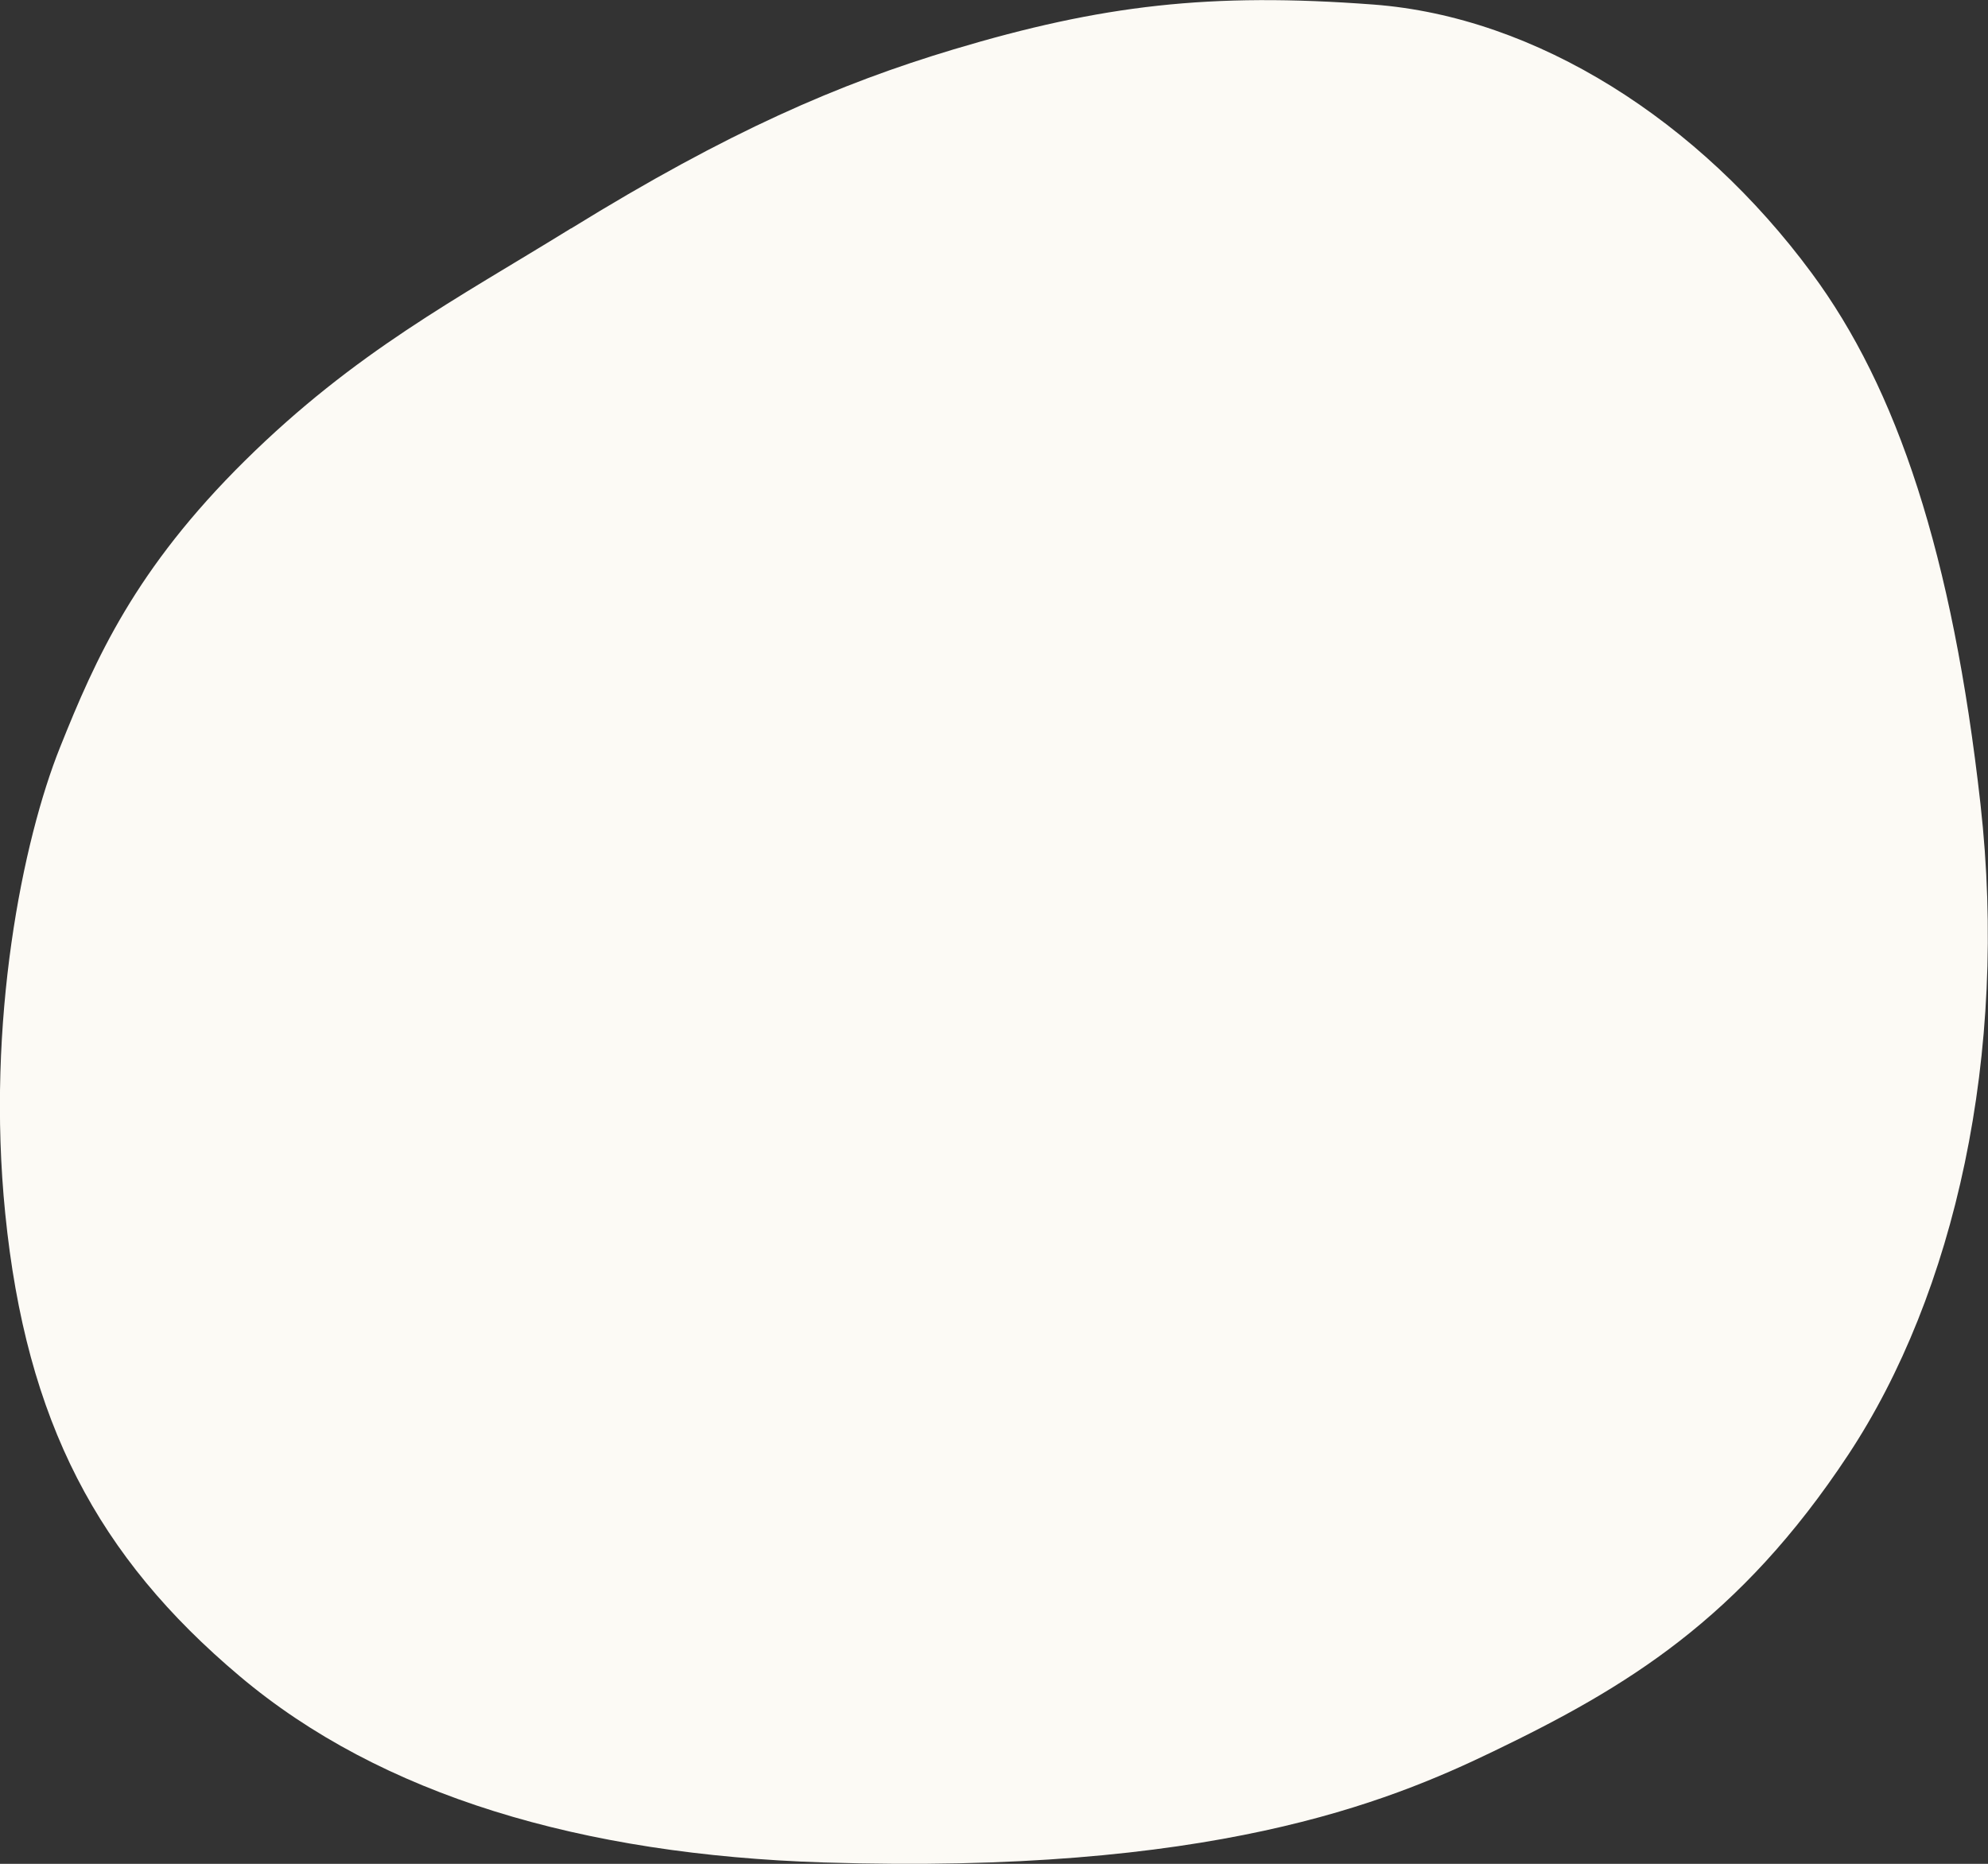 <?xml version="1.0" encoding="UTF-8"?>
<svg id="_レイヤー_2" data-name="レイヤー_2" xmlns="http://www.w3.org/2000/svg" viewBox="0 0 87.37 81.91">
  <rect x="0" y="0" width="87.37" height="81.91" fill="#333333" stroke="none"/>
  <defs>
    <style>
      .cls-1 {
        fill: #fcfaf5;
      }
    </style>
  </defs>
  <g id="_メインページ" data-name="メインページ">
    <path class="cls-1" d="M25.09,10.04c-5.02,3.1-9.47,5.41-14.32,10.2-4.82,4.76-6.57,8.7-8.13,12.6-1.64,4.09-3.26,12.04-2.41,20.49.92,9.16,4.08,15.09,10.3,20.33,6.22,5.25,15.05,7.85,25.66,8.19,17.02.54,24.76-2.62,29.46-4.89,5.81-2.8,10.8-5.79,15.58-13.03,4.68-7.08,7.04-17.6,5.81-28.59-1.23-10.99-3.67-18.28-7.42-23.34C74.68,5.31,67.53.74,60.36.2c-7.18-.54-11.94.02-18.45,1.97-5.03,1.51-9.89,3.6-16.81,7.87Z"/>
  </g>
</svg>
